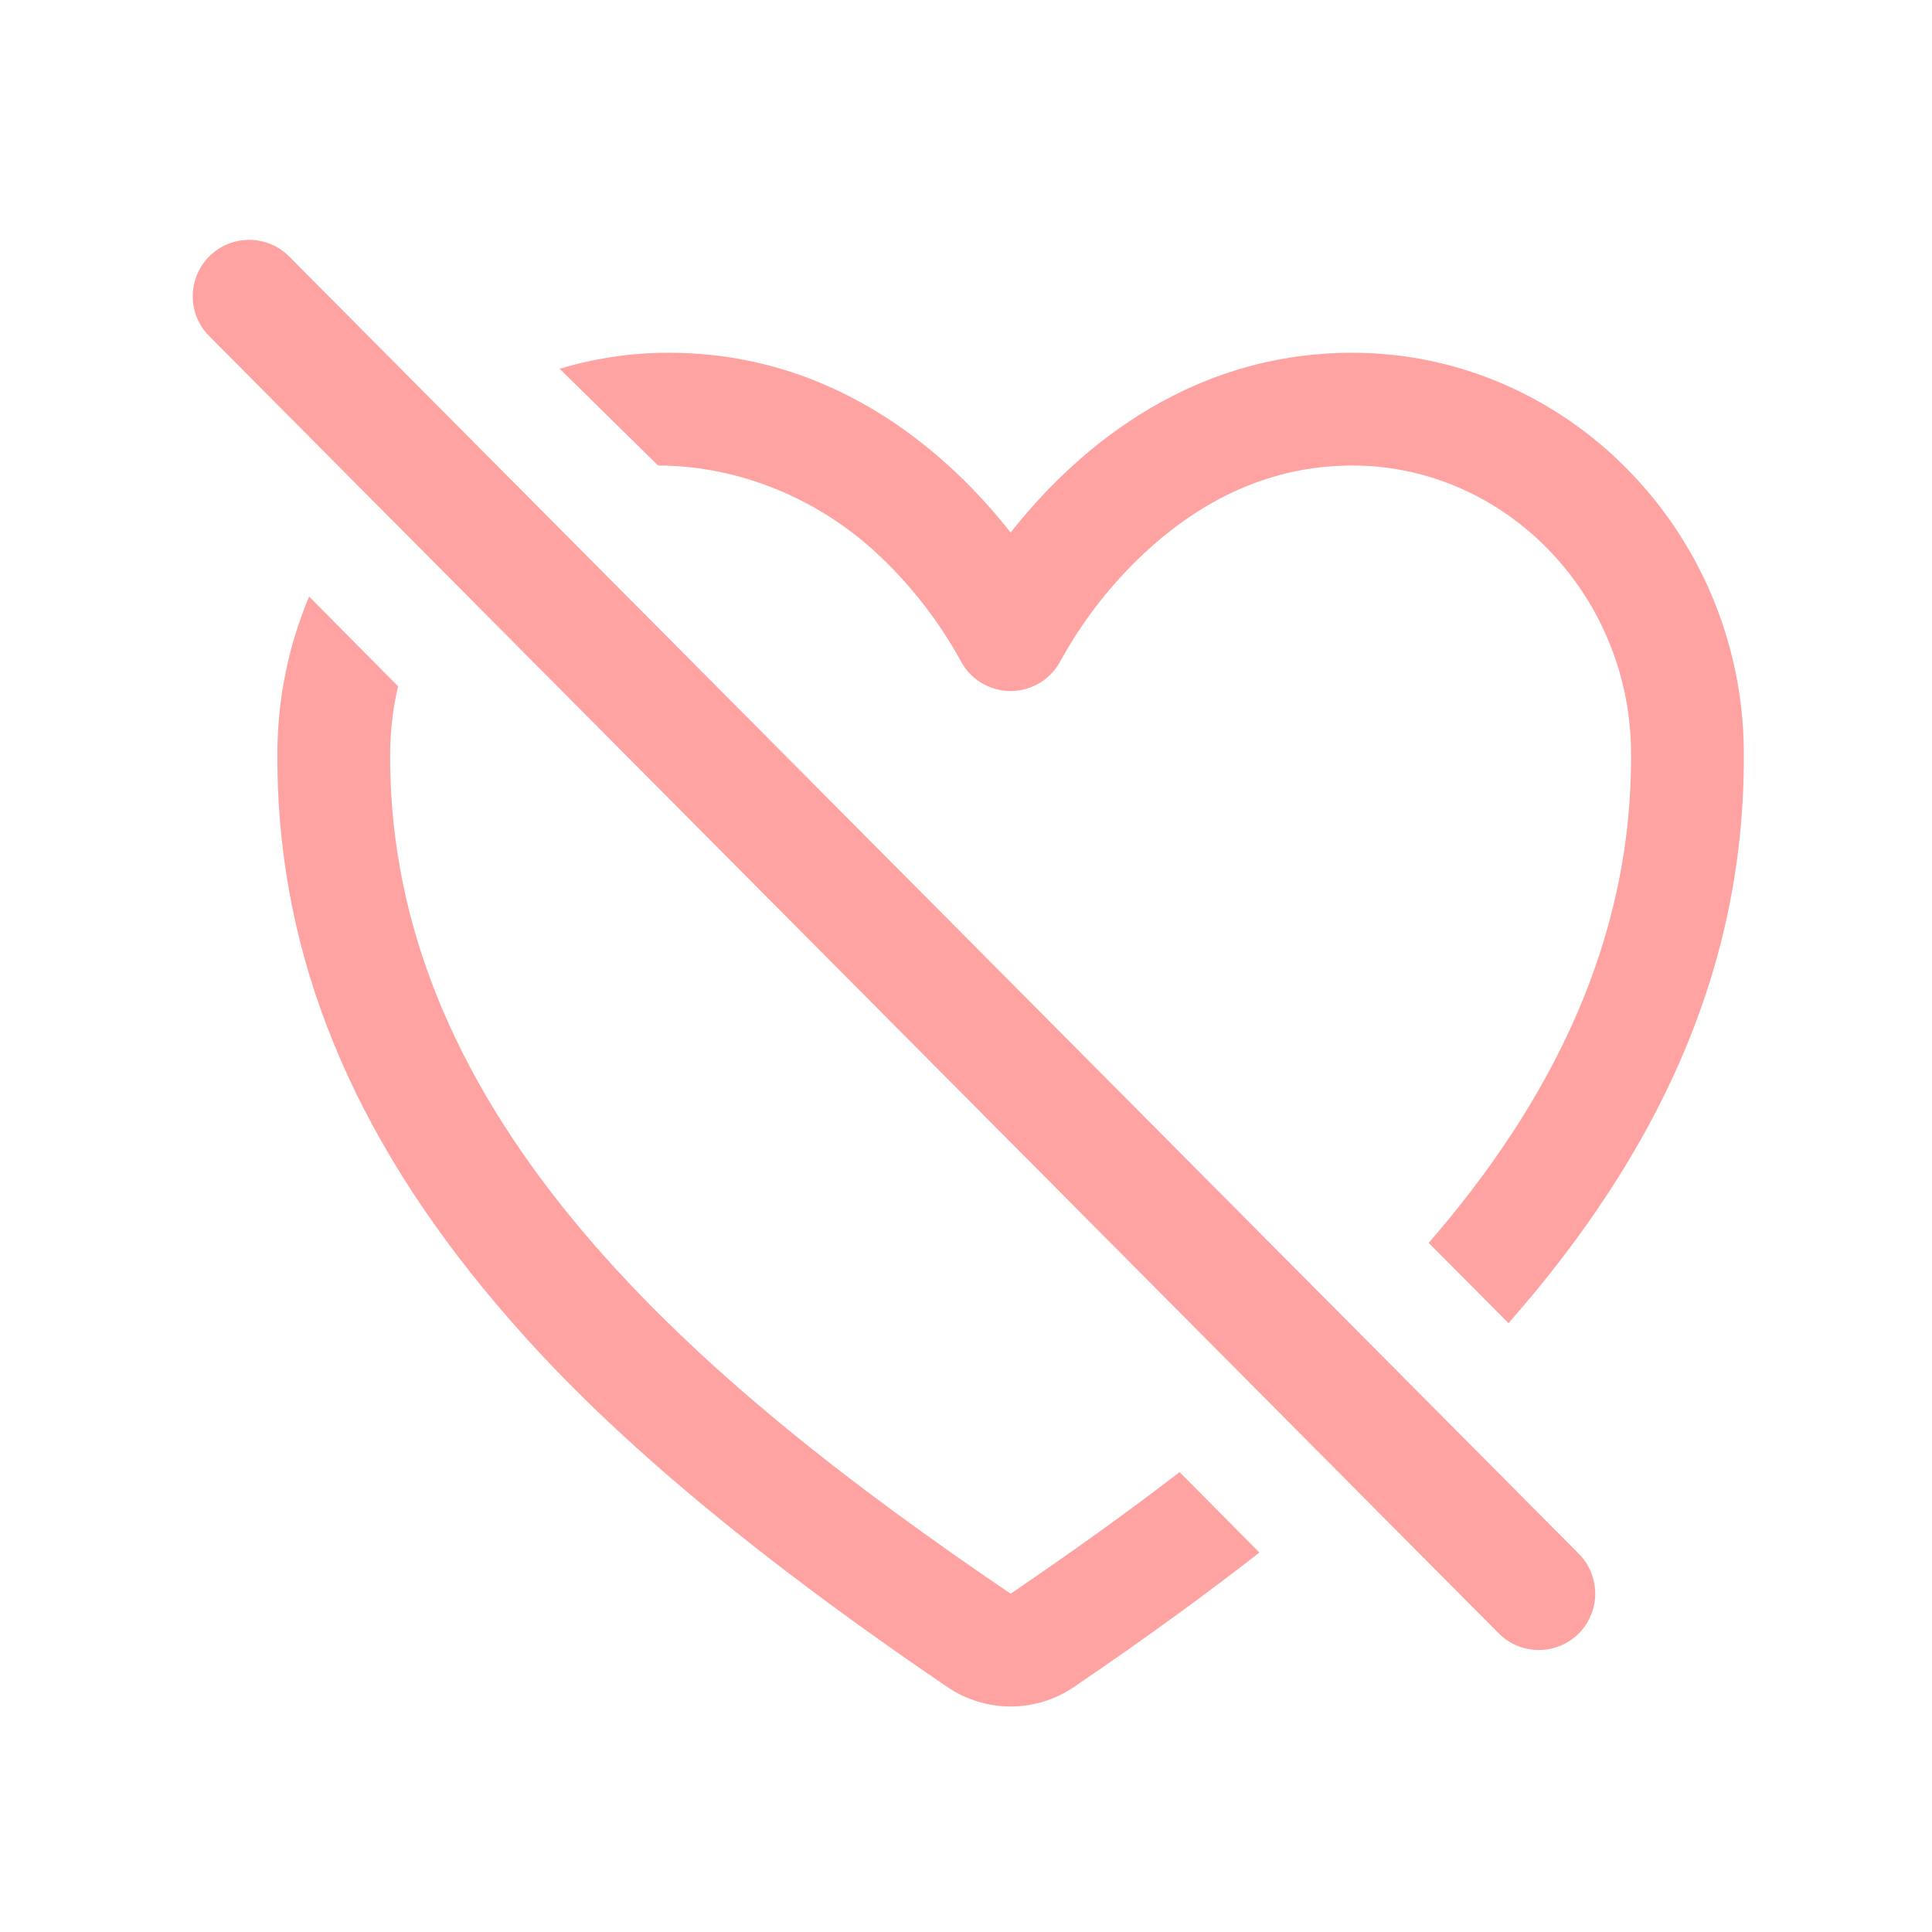 <svg width="22" height="22" viewBox="0 0 22 22" fill="none" xmlns="http://www.w3.org/2000/svg">
<path d="M17.523 18.789C17.438 18.789 17.354 18.773 17.276 18.74C17.198 18.708 17.127 18.66 17.067 18.6L2.382 3.827C2.261 3.706 2.194 3.542 2.195 3.372C2.195 3.201 2.264 3.038 2.384 2.918C2.505 2.798 2.669 2.731 2.839 2.731C3.01 2.732 3.173 2.8 3.293 2.921L17.978 17.693C18.068 17.783 18.129 17.898 18.153 18.022C18.178 18.147 18.165 18.276 18.116 18.393C18.068 18.511 17.985 18.611 17.88 18.681C17.774 18.752 17.65 18.789 17.523 18.789Z" fill="#FFA2A2"/>
<path d="M15.399 4.017C13.468 4.017 12.187 5.203 11.508 6.064C10.83 5.202 9.548 4.017 7.617 4.017C7.196 4.016 6.777 4.078 6.373 4.199L7.494 5.301C8.387 5.301 9.333 5.662 10.06 6.372C10.406 6.708 10.7 7.093 10.934 7.515C10.987 7.621 11.069 7.711 11.17 7.773C11.272 7.836 11.389 7.869 11.508 7.869C11.627 7.869 11.743 7.836 11.845 7.773C11.946 7.711 12.028 7.621 12.082 7.515C12.316 7.092 12.61 6.707 12.956 6.37C13.683 5.662 14.505 5.301 15.399 5.301C17.131 5.301 18.555 6.76 18.573 8.553C18.594 10.708 17.659 12.549 16.269 14.153L17.178 15.067C17.298 14.929 17.407 14.801 17.505 14.682C19.11 12.725 19.879 10.716 19.857 8.54C19.832 6.045 17.832 4.017 15.399 4.017Z" fill="#FFA2A2"/>
<path d="M11.508 18.148C7.991 15.759 4.403 12.752 4.443 8.554C4.446 8.305 4.476 8.057 4.533 7.815L3.52 6.793C3.287 7.346 3.165 7.939 3.159 8.539C3.137 10.715 3.906 12.724 5.511 14.681C6.265 15.599 7.631 17.067 10.786 19.209C10.998 19.354 11.25 19.432 11.508 19.432C11.766 19.432 12.018 19.354 12.231 19.209C13.048 18.654 13.744 18.145 14.341 17.679L13.432 16.763C12.803 17.248 12.154 17.708 11.508 18.148Z" fill="#FFA2A2"/>
</svg>
